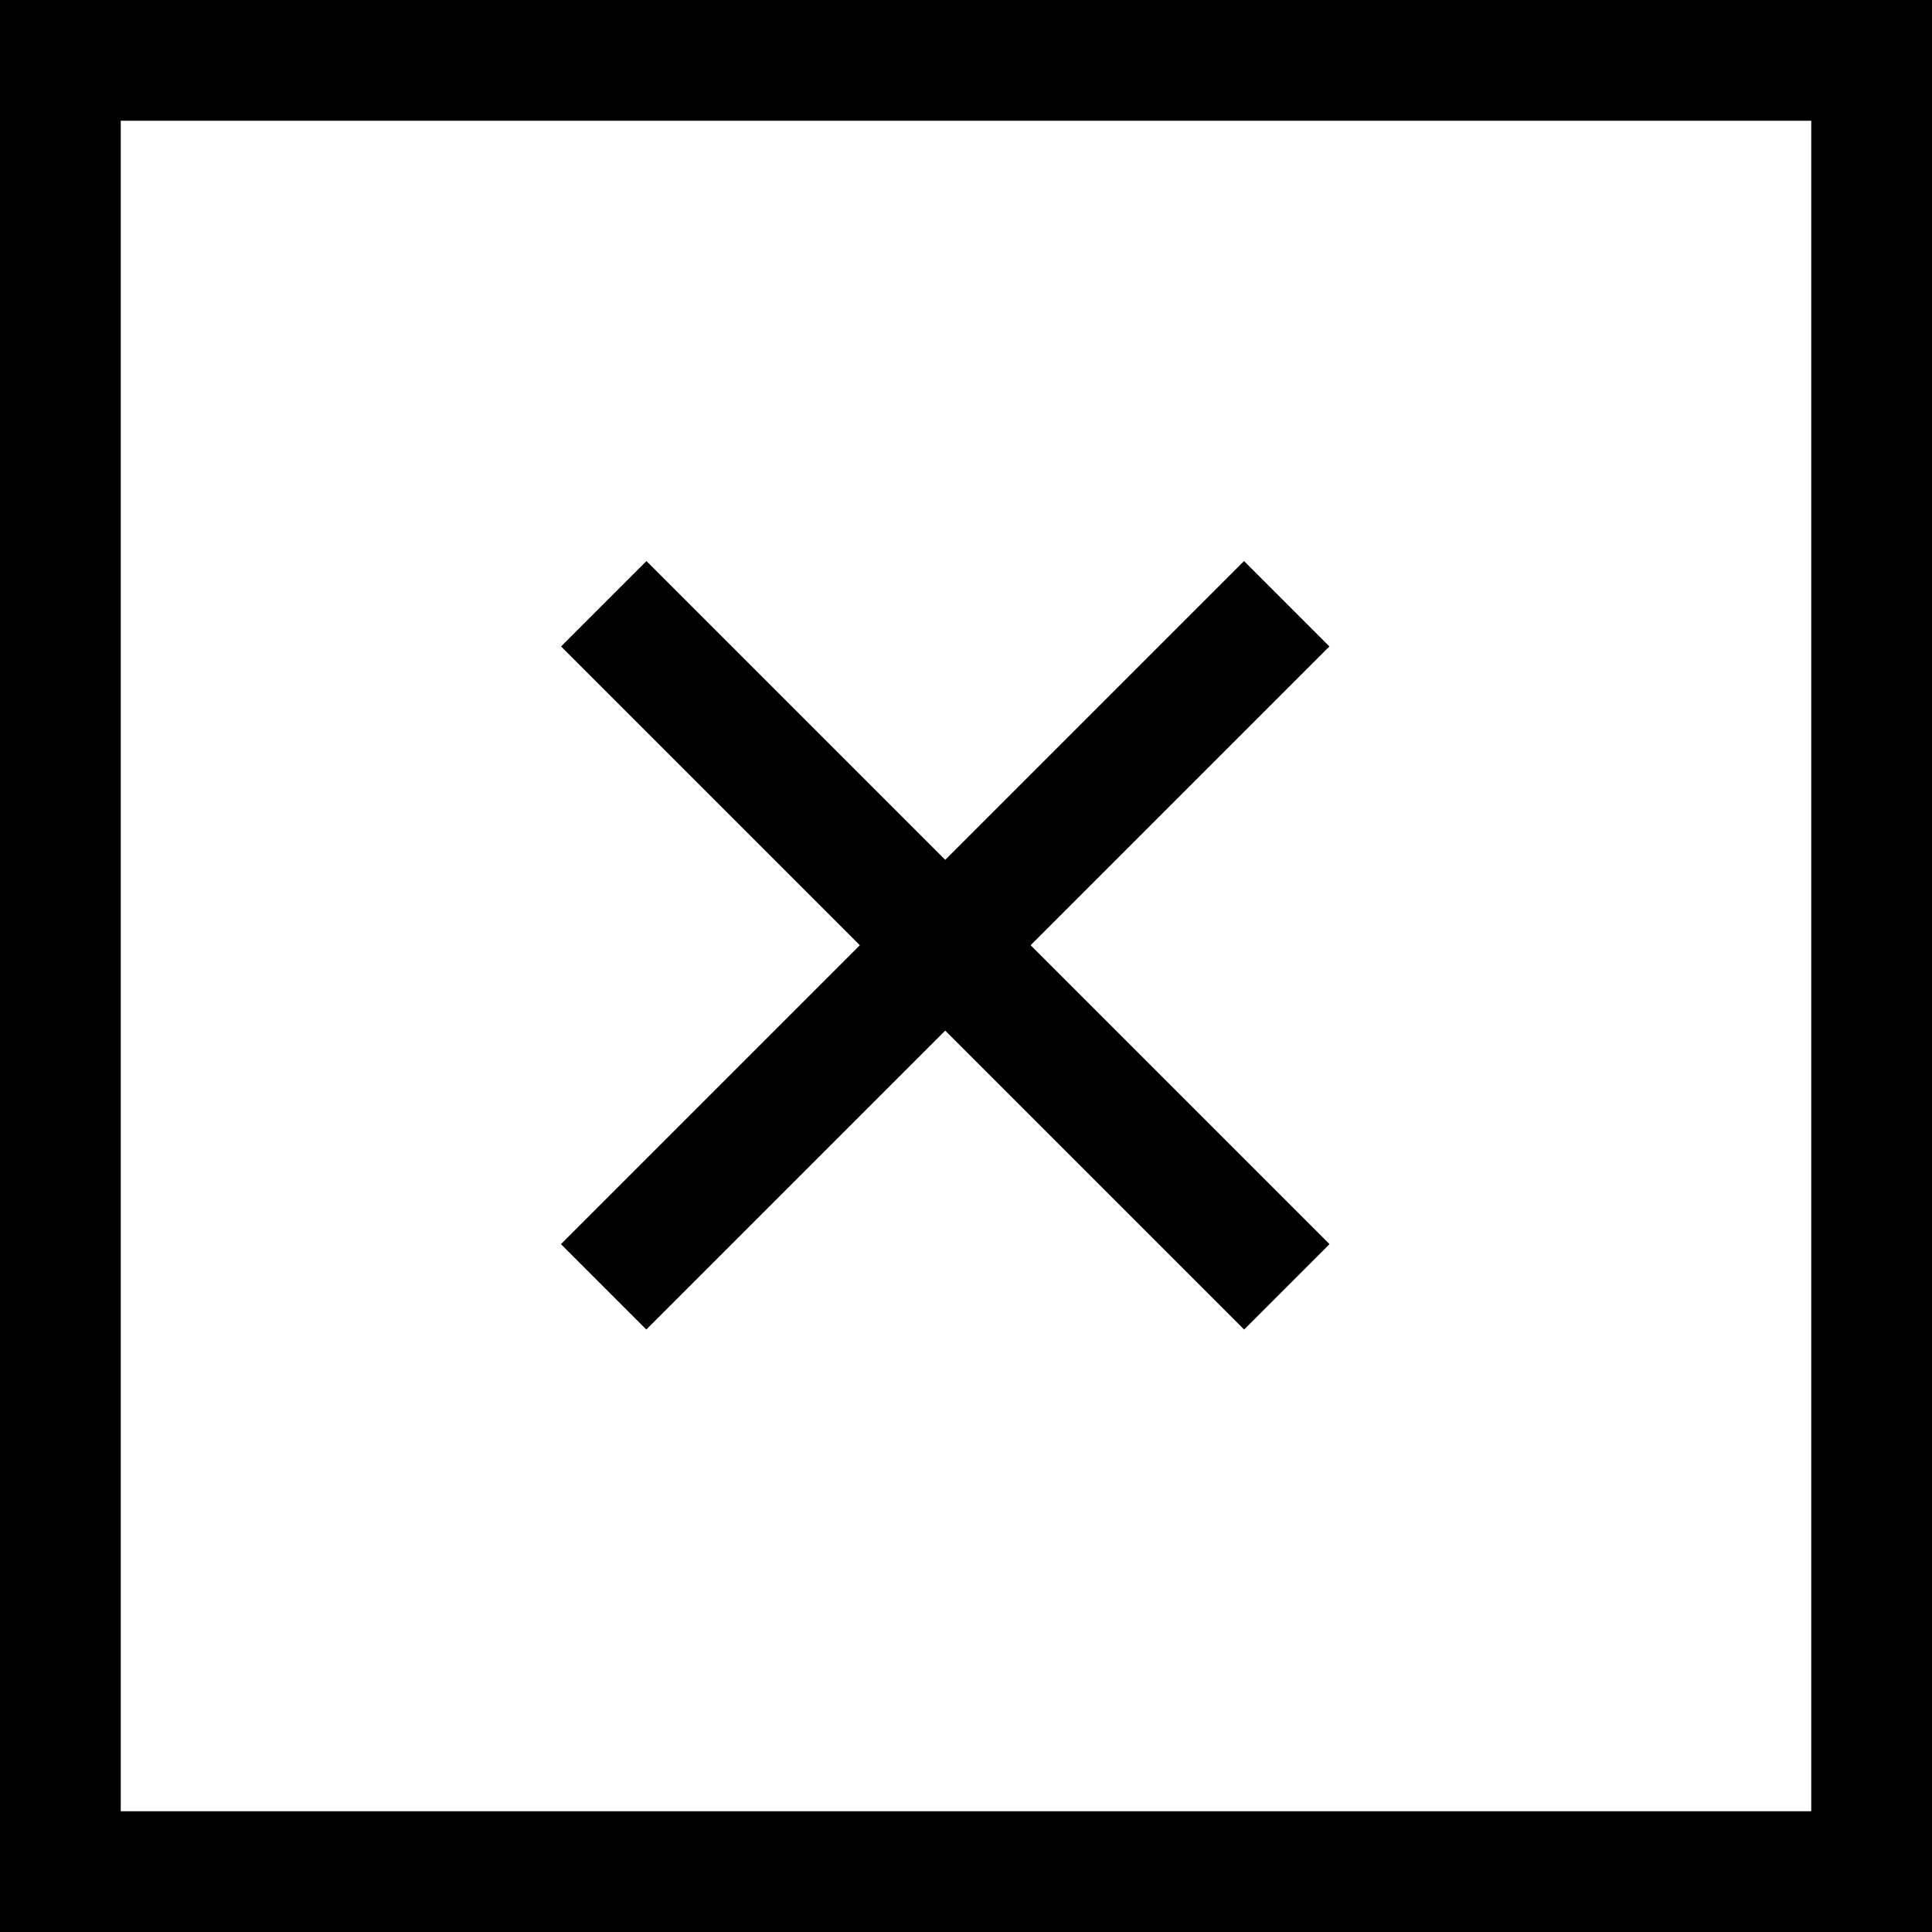 <svg xmlns="http://www.w3.org/2000/svg" xmlns:xlink="http://www.w3.org/1999/xlink" width="16" height="16" version="1.1" viewBox="0 0 16 16"><title>Terminate tool</title><desc>Created with Sketch.</desc><g id="Icons" fill="none" fill-rule="evenodd" stroke="none" stroke-width="1"><g id="X-Large-Copy-5" stroke="#000" transform="translate(-17, -200)"><g id="Group-4"><g id="Navigation-/-Left-Nav-/-Default-/-Level-2-w-Icon-/-Rest-Copy-4" transform="translate(0, 188)"><g id="Terminate-tool" transform="translate(17, 12)"><rect id="Rectangle" width="15" height="15" x=".5" y=".5"/><g id="Group-3" transform="translate(5, 5)"><path id="Line-3" d="M-2.13162821e-14,0 L5.657,5.657"/><path id="Line-3-Copy" d="M-1.42108547e-14,-7.10542736e-15 L5.657,5.657" transform="translate(2.828, 2.828) rotate(-270) translate(-2.828, -2.828)"/></g></g></g></g></g></g></svg>